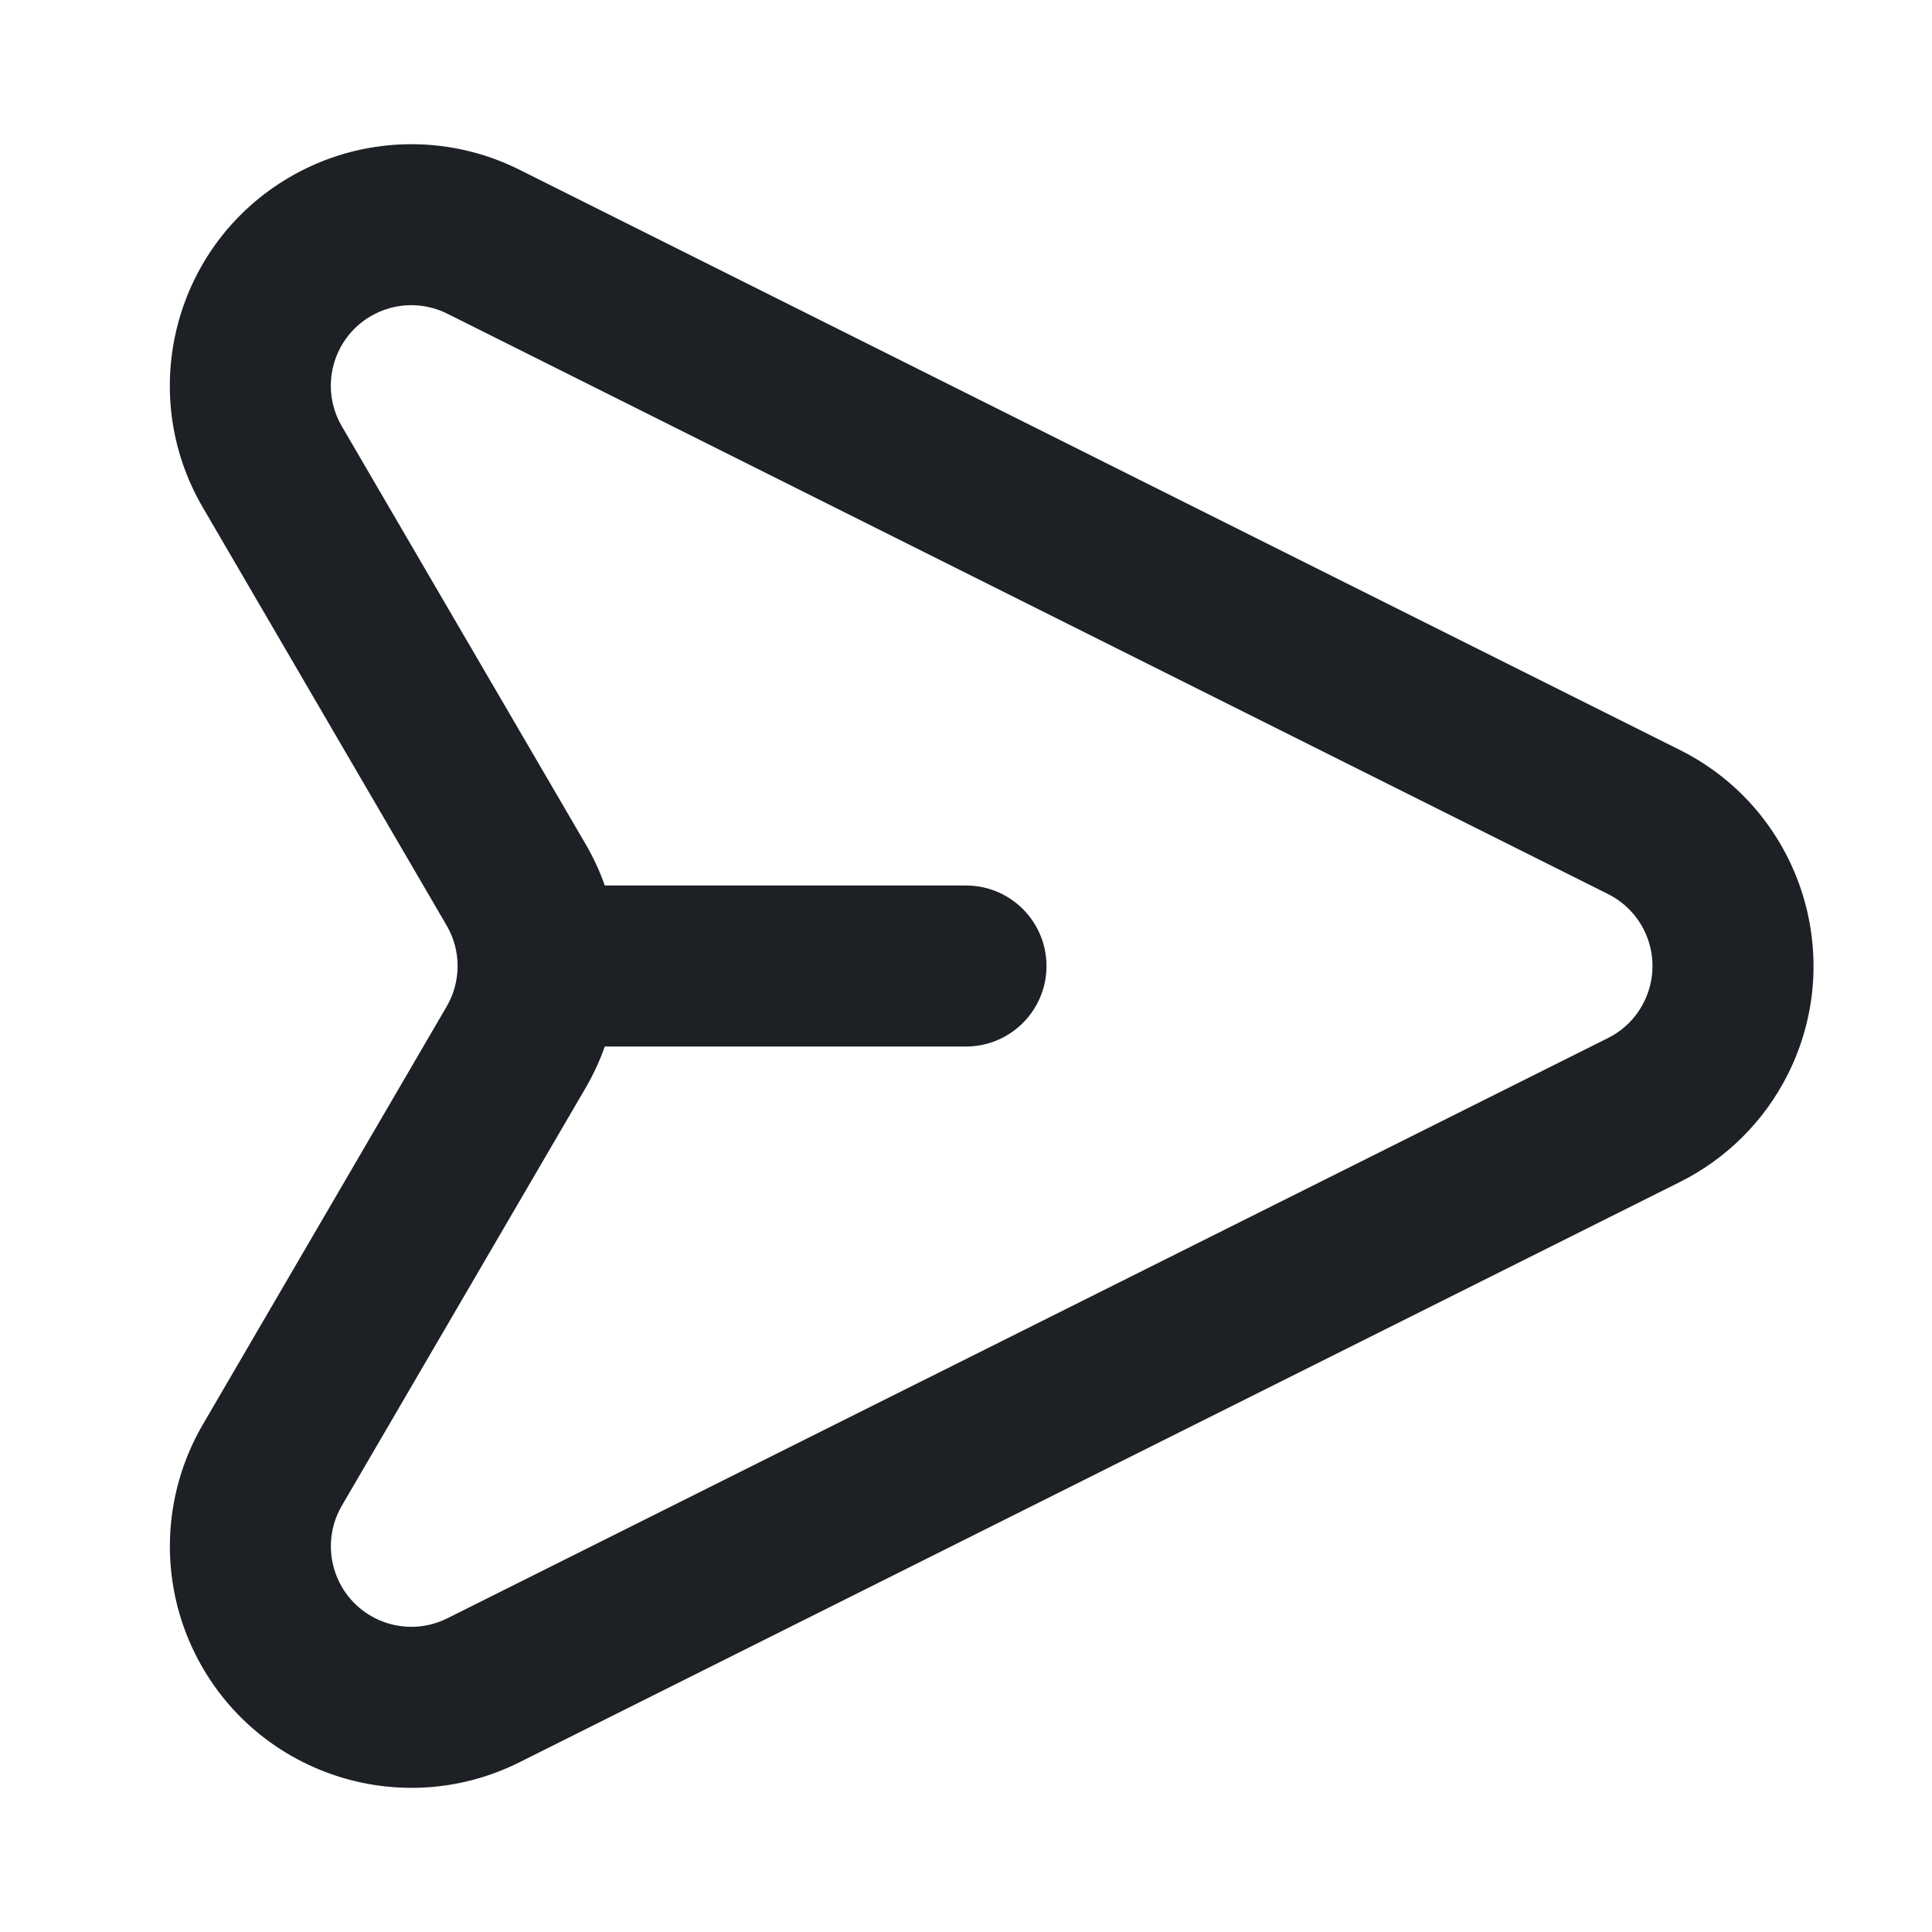 <svg width="24" height="24" viewBox="0 0 24 24" fill="none" xmlns="http://www.w3.org/2000/svg">
<path fill-rule="evenodd" clip-rule="evenodd" d="M2.519 6.303C1.684 4.872 2.167 3.035 3.599 2.2C4.473 1.69 5.546 1.655 6.452 2.108L20.869 9.317C22.351 10.058 22.952 11.86 22.211 13.342C21.921 13.922 21.45 14.393 20.869 14.683L6.452 21.892C4.97 22.633 3.168 22.032 2.427 20.55C1.974 19.645 2.009 18.572 2.519 17.697L5.548 12.504C5.73 12.193 5.73 11.807 5.548 11.496L2.519 6.303ZM19.975 11.106L5.557 3.897C5.256 3.746 4.898 3.757 4.606 3.927C4.129 4.206 3.968 4.818 4.246 5.295L7.276 10.488C7.372 10.653 7.451 10.824 7.513 11H12C12.552 11 13 11.448 13 12C13 12.542 12.569 12.983 12.031 13L12 13H7.513C7.451 13.176 7.372 13.347 7.276 13.512L4.246 18.705C4.076 18.997 4.065 19.354 4.216 19.656C4.463 20.15 5.063 20.35 5.557 20.103L19.975 12.895C20.169 12.798 20.326 12.641 20.422 12.447C20.669 11.953 20.469 11.353 19.975 11.106Z" fill="#1D2126"/>
</svg>
